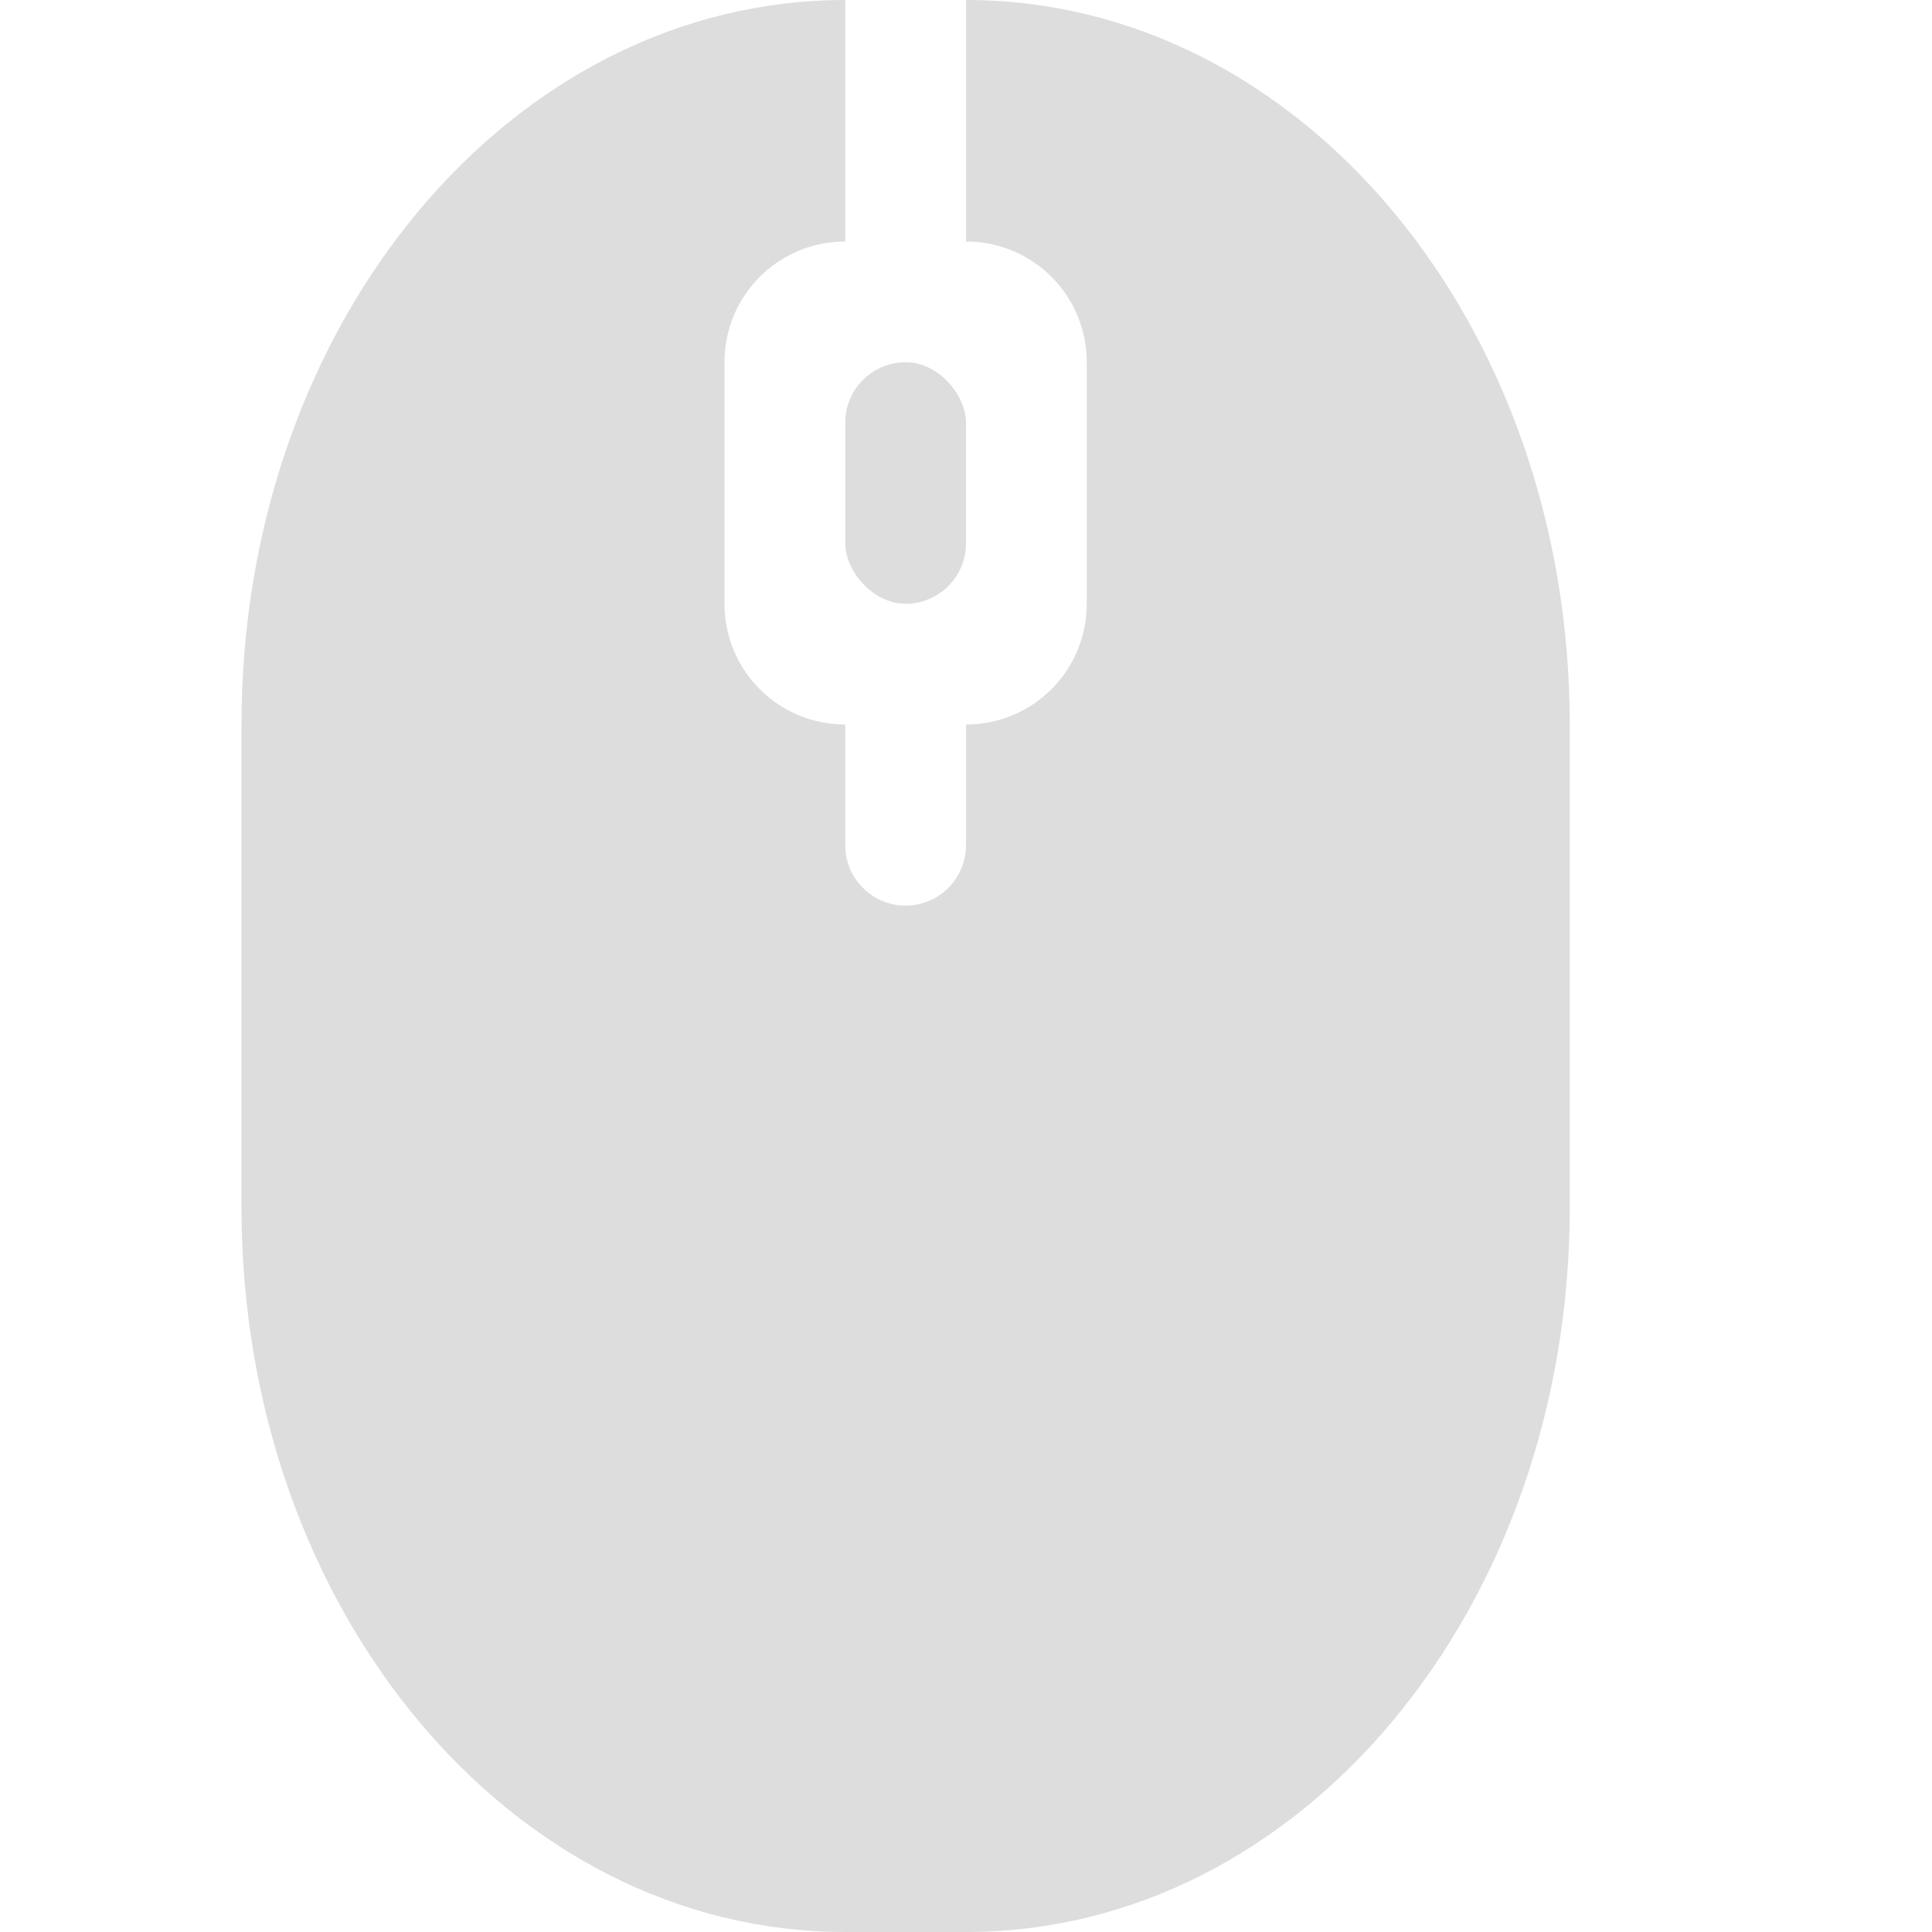 <?xml version='1.0' encoding='UTF-8' standalone='no'?>
<!-- Created with Inkscape (http://www.inkscape.org/) -->

<svg xmlns:cc='http://creativecommons.org/ns#' xmlns:dc='http://purl.org/dc/elements/1.1/' sodipodi:docname='input-mouse-symbolic.svg' height='16' id='svg7384' xmlns:inkscape='http://www.inkscape.org/namespaces/inkscape' xmlns:rdf='http://www.w3.org/1999/02/22-rdf-syntax-ns#' xmlns:sodipodi='http://sodipodi.sourceforge.net/DTD/sodipodi-0.dtd' xmlns:svg='http://www.w3.org/2000/svg' inkscape:version='0.48.4 r9939' version='1.1' width='16' xmlns='http://www.w3.org/2000/svg'>
  <sodipodi:namedview inkscape:bbox-nodes='false' inkscape:bbox-paths='true' bordercolor='#666666' borderlayer='false' borderopacity='1' inkscape:current-layer='layer10' inkscape:cx='-61.7763' inkscape:cy='-11.55815' gridtolerance='10' inkscape:guide-bbox='true' guidetolerance='10' id='namedview88' inkscape:object-nodes='false' inkscape:object-paths='false' objecttolerance='10' pagecolor='#333333' inkscape:pageopacity='1' inkscape:pageshadow='2' showborder='true' showgrid='false' showguides='true' inkscape:showpageshadow='true' inkscape:snap-bbox='true' inkscape:snap-bbox-midpoints='false' inkscape:snap-global='true' inkscape:snap-grids='true' inkscape:snap-nodes='true' inkscape:snap-others='false' inkscape:snap-to-guides='true' inkscape:window-height='711' inkscape:window-maximized='1' inkscape:window-width='1366' inkscape:window-x='0' inkscape:window-y='27' inkscape:zoom='1'>
    <inkscape:grid empspacing='2' enabled='true' id='grid4866' originx='-320px' originy='-520px' snapvisiblegridlinesonly='true' spacingx='1px' spacingy='1px' type='xygrid' visible='true'/>
  </sodipodi:namedview>
  <title id='title8473'>Moka Symbolic Icon Theme</title>
  <defs id='defs7386'/>
  <g inkscape:groupmode='layer' id='layer9' inkscape:label='status' style='display:inline' transform='translate(-561,303)'/>
  <g inkscape:groupmode='layer' id='layer10' inkscape:label='devices' style='display:inline' transform='translate(-561,303)'>
    
    <path inkscape:connector-curvature='0' d='m 568,-303 c -2.77,0 -5,2.676 -5,6 l 0,4 c 0,3.324 2.23,6 5,6 l 1,0 c 2.77,0 5,-2.676 5,-6 l 0,-4 c 0,-3.324 -2.23,-6 -5,-6 l 0,2 c 0.554,0 1,0.446 1,1 l 0,2 c 0,0.554 -0.446,1 -1,1 l 0,1 c 0,0.276 -0.224,0.5 -0.5,0.5 -0.276,0 -0.5,-0.224 -0.5,-0.5 l 0,-1 c -0.554,0 -1,-0.446 -1,-1 l 0,-2 c 0,-0.554 0.446,-1 1,-1 l 0,-2 z' id='rect7175' style='color:#bebebe;fill:#dddddd;fill-opacity:1;fill-rule:nonzero;stroke:none;stroke-width:1.2;marker:none;visibility:visible;display:inline;overflow:visible;enable-background:accumulate'/>
    <rect height='2' id='rect7201' ry='0.5' style='color:#bebebe;fill:#dddddd;fill-opacity:1;fill-rule:nonzero;stroke:none;stroke-width:1.2;marker:none;visibility:visible;display:inline;overflow:visible;enable-background:accumulate' width='1' x='568' y='-300'/>
  </g>
  <g inkscape:groupmode='layer' id='layer11' inkscape:label='apps' style='display:inline' transform='translate(-561,303)'/>
  <g inkscape:groupmode='layer' id='layer1' inkscape:label='places' transform='translate(-320,-314)'/>
  <g inkscape:groupmode='layer' id='layer14' inkscape:label='mimetypes' style='display:inline' transform='translate(-561,303)'/>
  <g inkscape:groupmode='layer' id='layer15' inkscape:label='emblems' style='display:inline' transform='translate(-561,303)'/>
  <g inkscape:groupmode='layer' id='g71291' inkscape:label='emotes' style='display:inline' transform='translate(-561,303)'/>
  <g inkscape:groupmode='layer' id='g4953' inkscape:label='categories' style='display:inline' transform='translate(-561,303)'/>
  <g inkscape:groupmode='layer' id='layer12' inkscape:label='actions' style='display:inline' transform='translate(-561,303)'/>
</svg>
